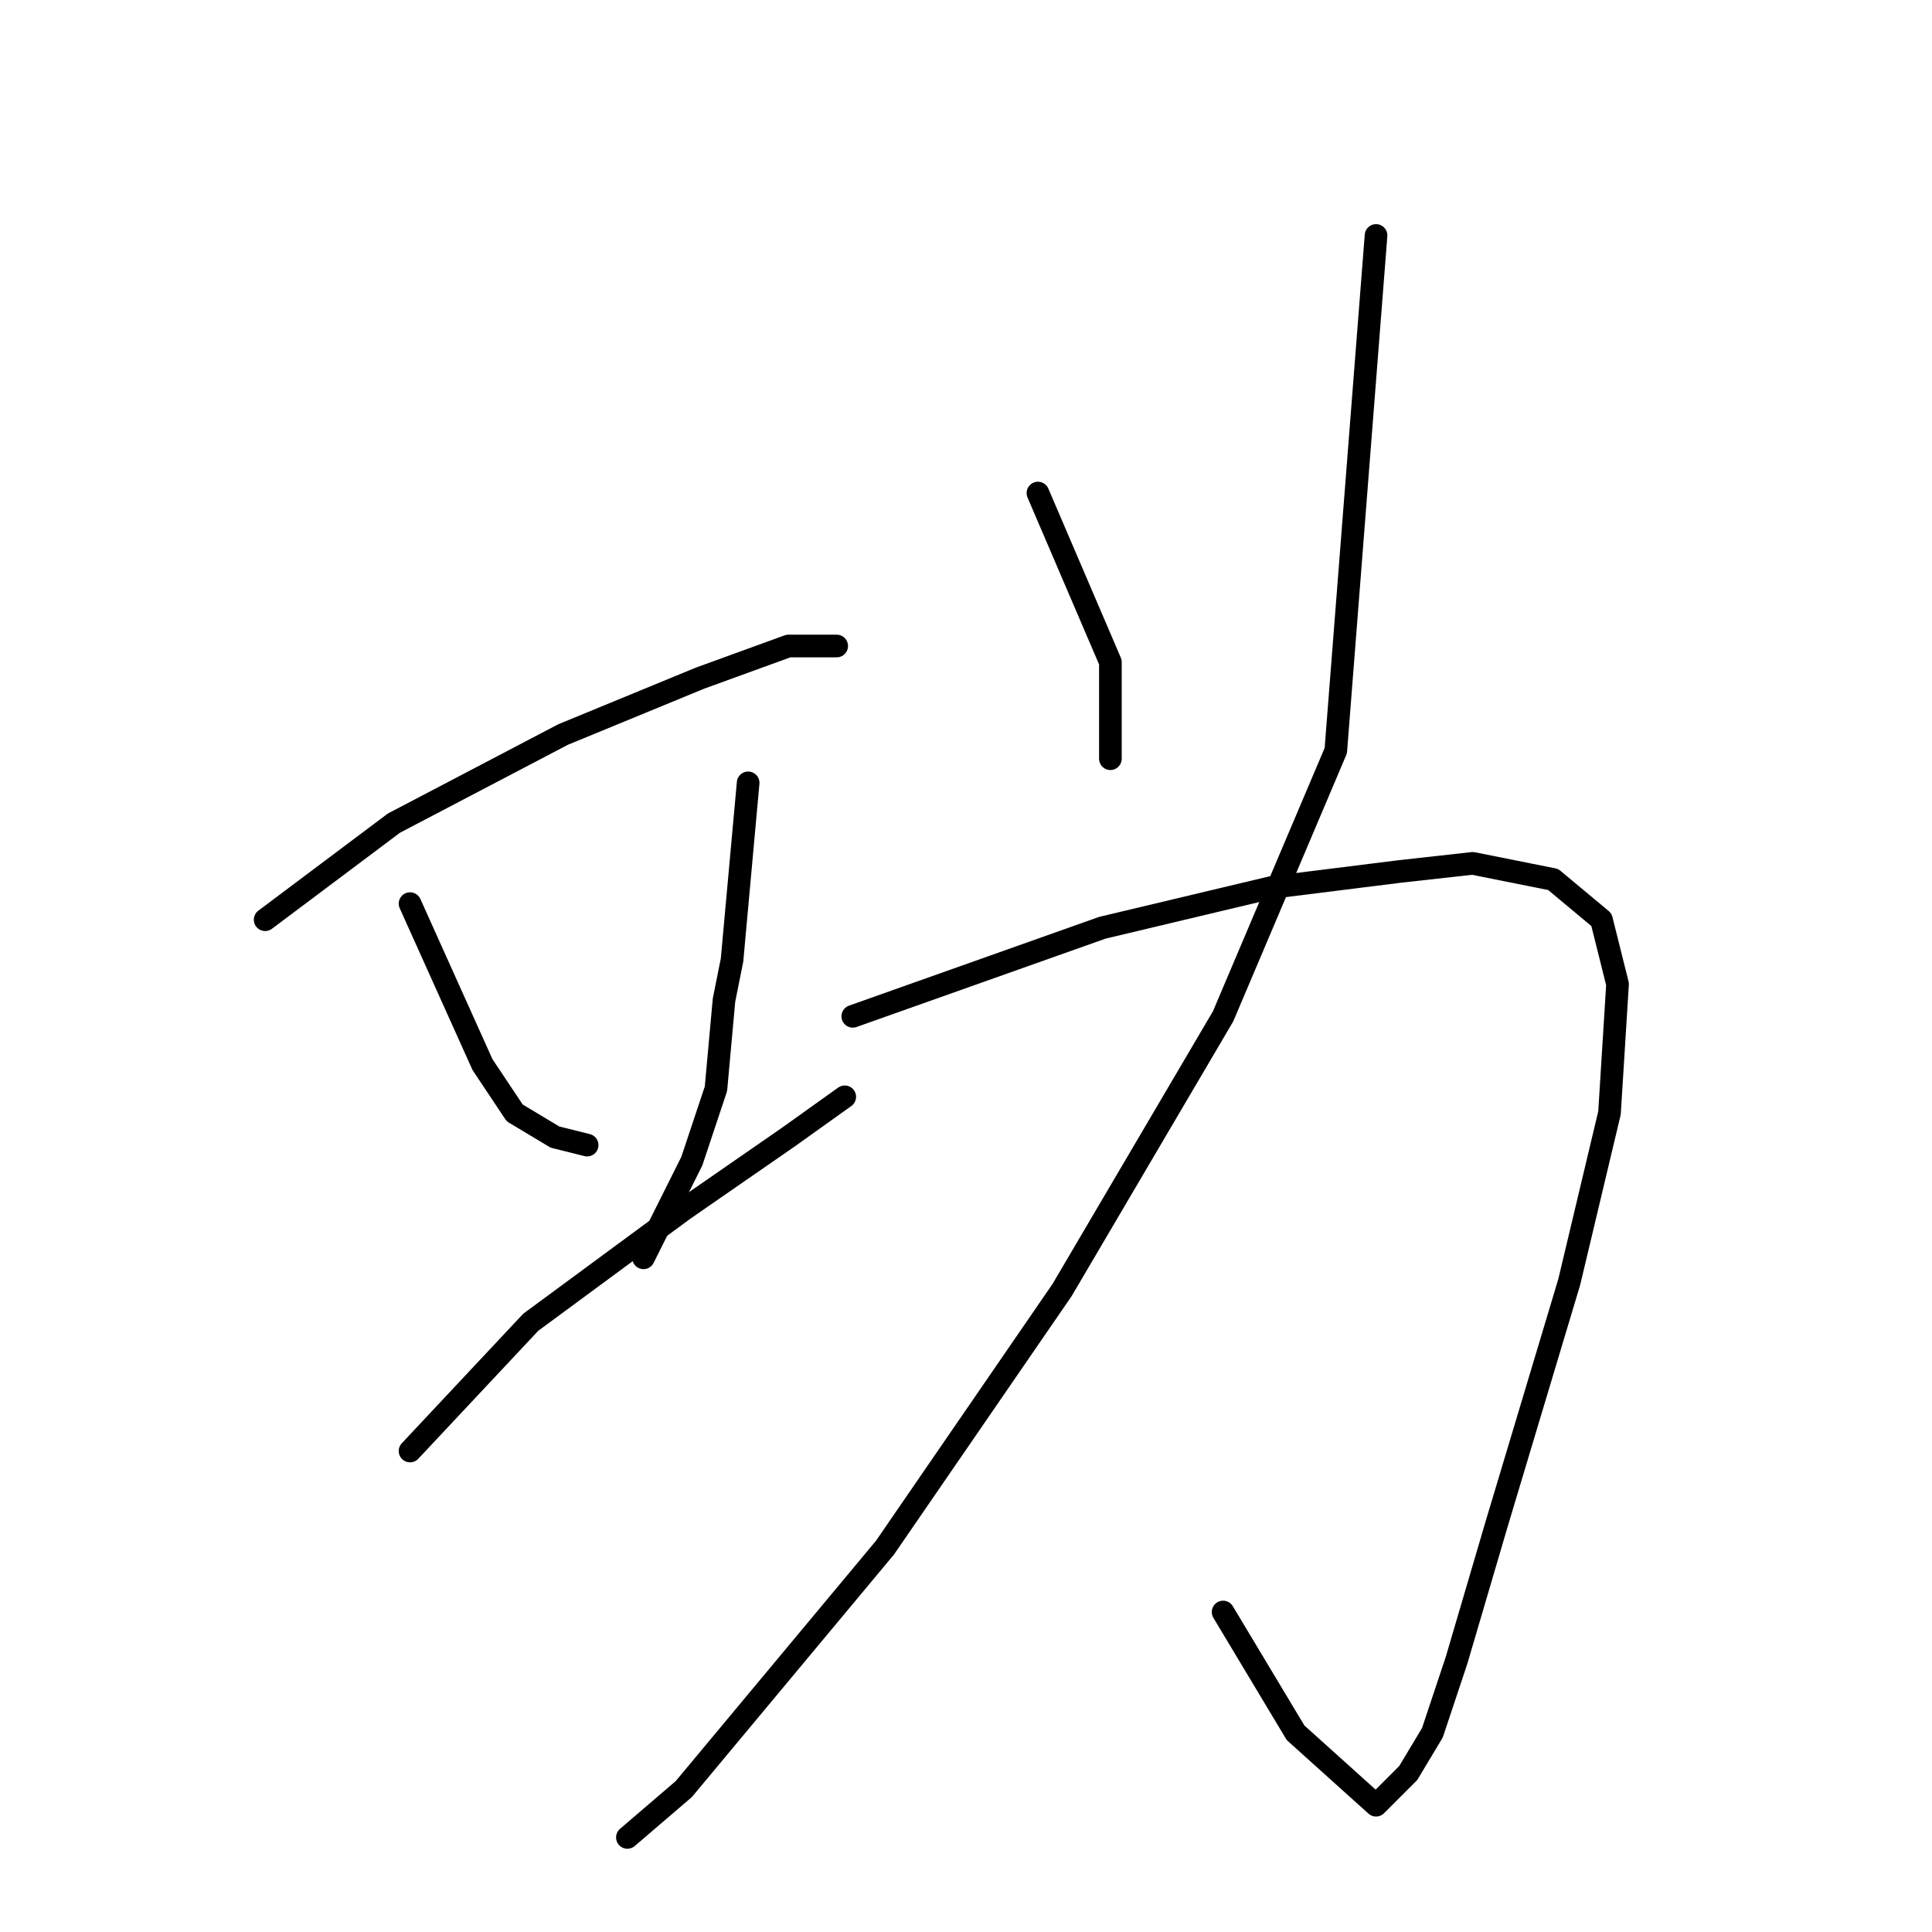 <?xml version="1.0" standalone="no"?>
    <svg width="256" height="256" xmlns="http://www.w3.org/2000/svg" version="1.1">
    <polyline stroke="black" stroke-width="3" stroke-linecap="round" fill="transparent" stroke-linejoin="round" points="35.133 121.867 52.2 109.067 74.6 97.333 92.733 89.867 104.467 85.6 110.867 85.6 110.867 85.6 " />
        <polyline stroke="black" stroke-width="3" stroke-linecap="round" fill="transparent" stroke-linejoin="round" points="54.333 119.733 63.933 141.067 68.2 147.467 73.533 150.667 77.8 151.733 77.8 151.733 " />
        <polyline stroke="black" stroke-width="3" stroke-linecap="round" fill="transparent" stroke-linejoin="round" points="99.133 103.733 97 127.2 95.933 132.533 94.867 144.267 91.667 153.867 85.267 166.667 85.267 166.667 " />
        <polyline stroke="black" stroke-width="3" stroke-linecap="round" fill="transparent" stroke-linejoin="round" points="54.333 192.267 70.333 175.2 90.6 160.267 104.467 150.667 111.933 145.333 111.933 145.333 " />
        <polyline stroke="black" stroke-width="3" stroke-linecap="round" fill="transparent" stroke-linejoin="round" points="137.533 65.333 147.133 87.733 147.133 93.067 147.133 100.533 147.133 100.533 " />
        <polyline stroke="black" stroke-width="3" stroke-linecap="round" fill="transparent" stroke-linejoin="round" points="113 134.667 146.067 122.933 168.467 117.6 185.533 115.467 195.133 114.4 205.8 116.533 212.2 121.867 214.333 130.4 213.267 147.467 207.933 169.867 198.333 201.867 193 220 189.8 229.6 186.6 234.933 182.333 239.2 171.667 229.6 162.067 213.6 162.067 213.6 " />
        <polyline stroke="black" stroke-width="3" stroke-linecap="round" fill="transparent" stroke-linejoin="round" points="182.333 31.2 177 99.467 162.067 134.667 140.733 170.933 117.267 205.067 90.6 237.067 83.133 243.467 83.133 243.467 " />
        </svg>